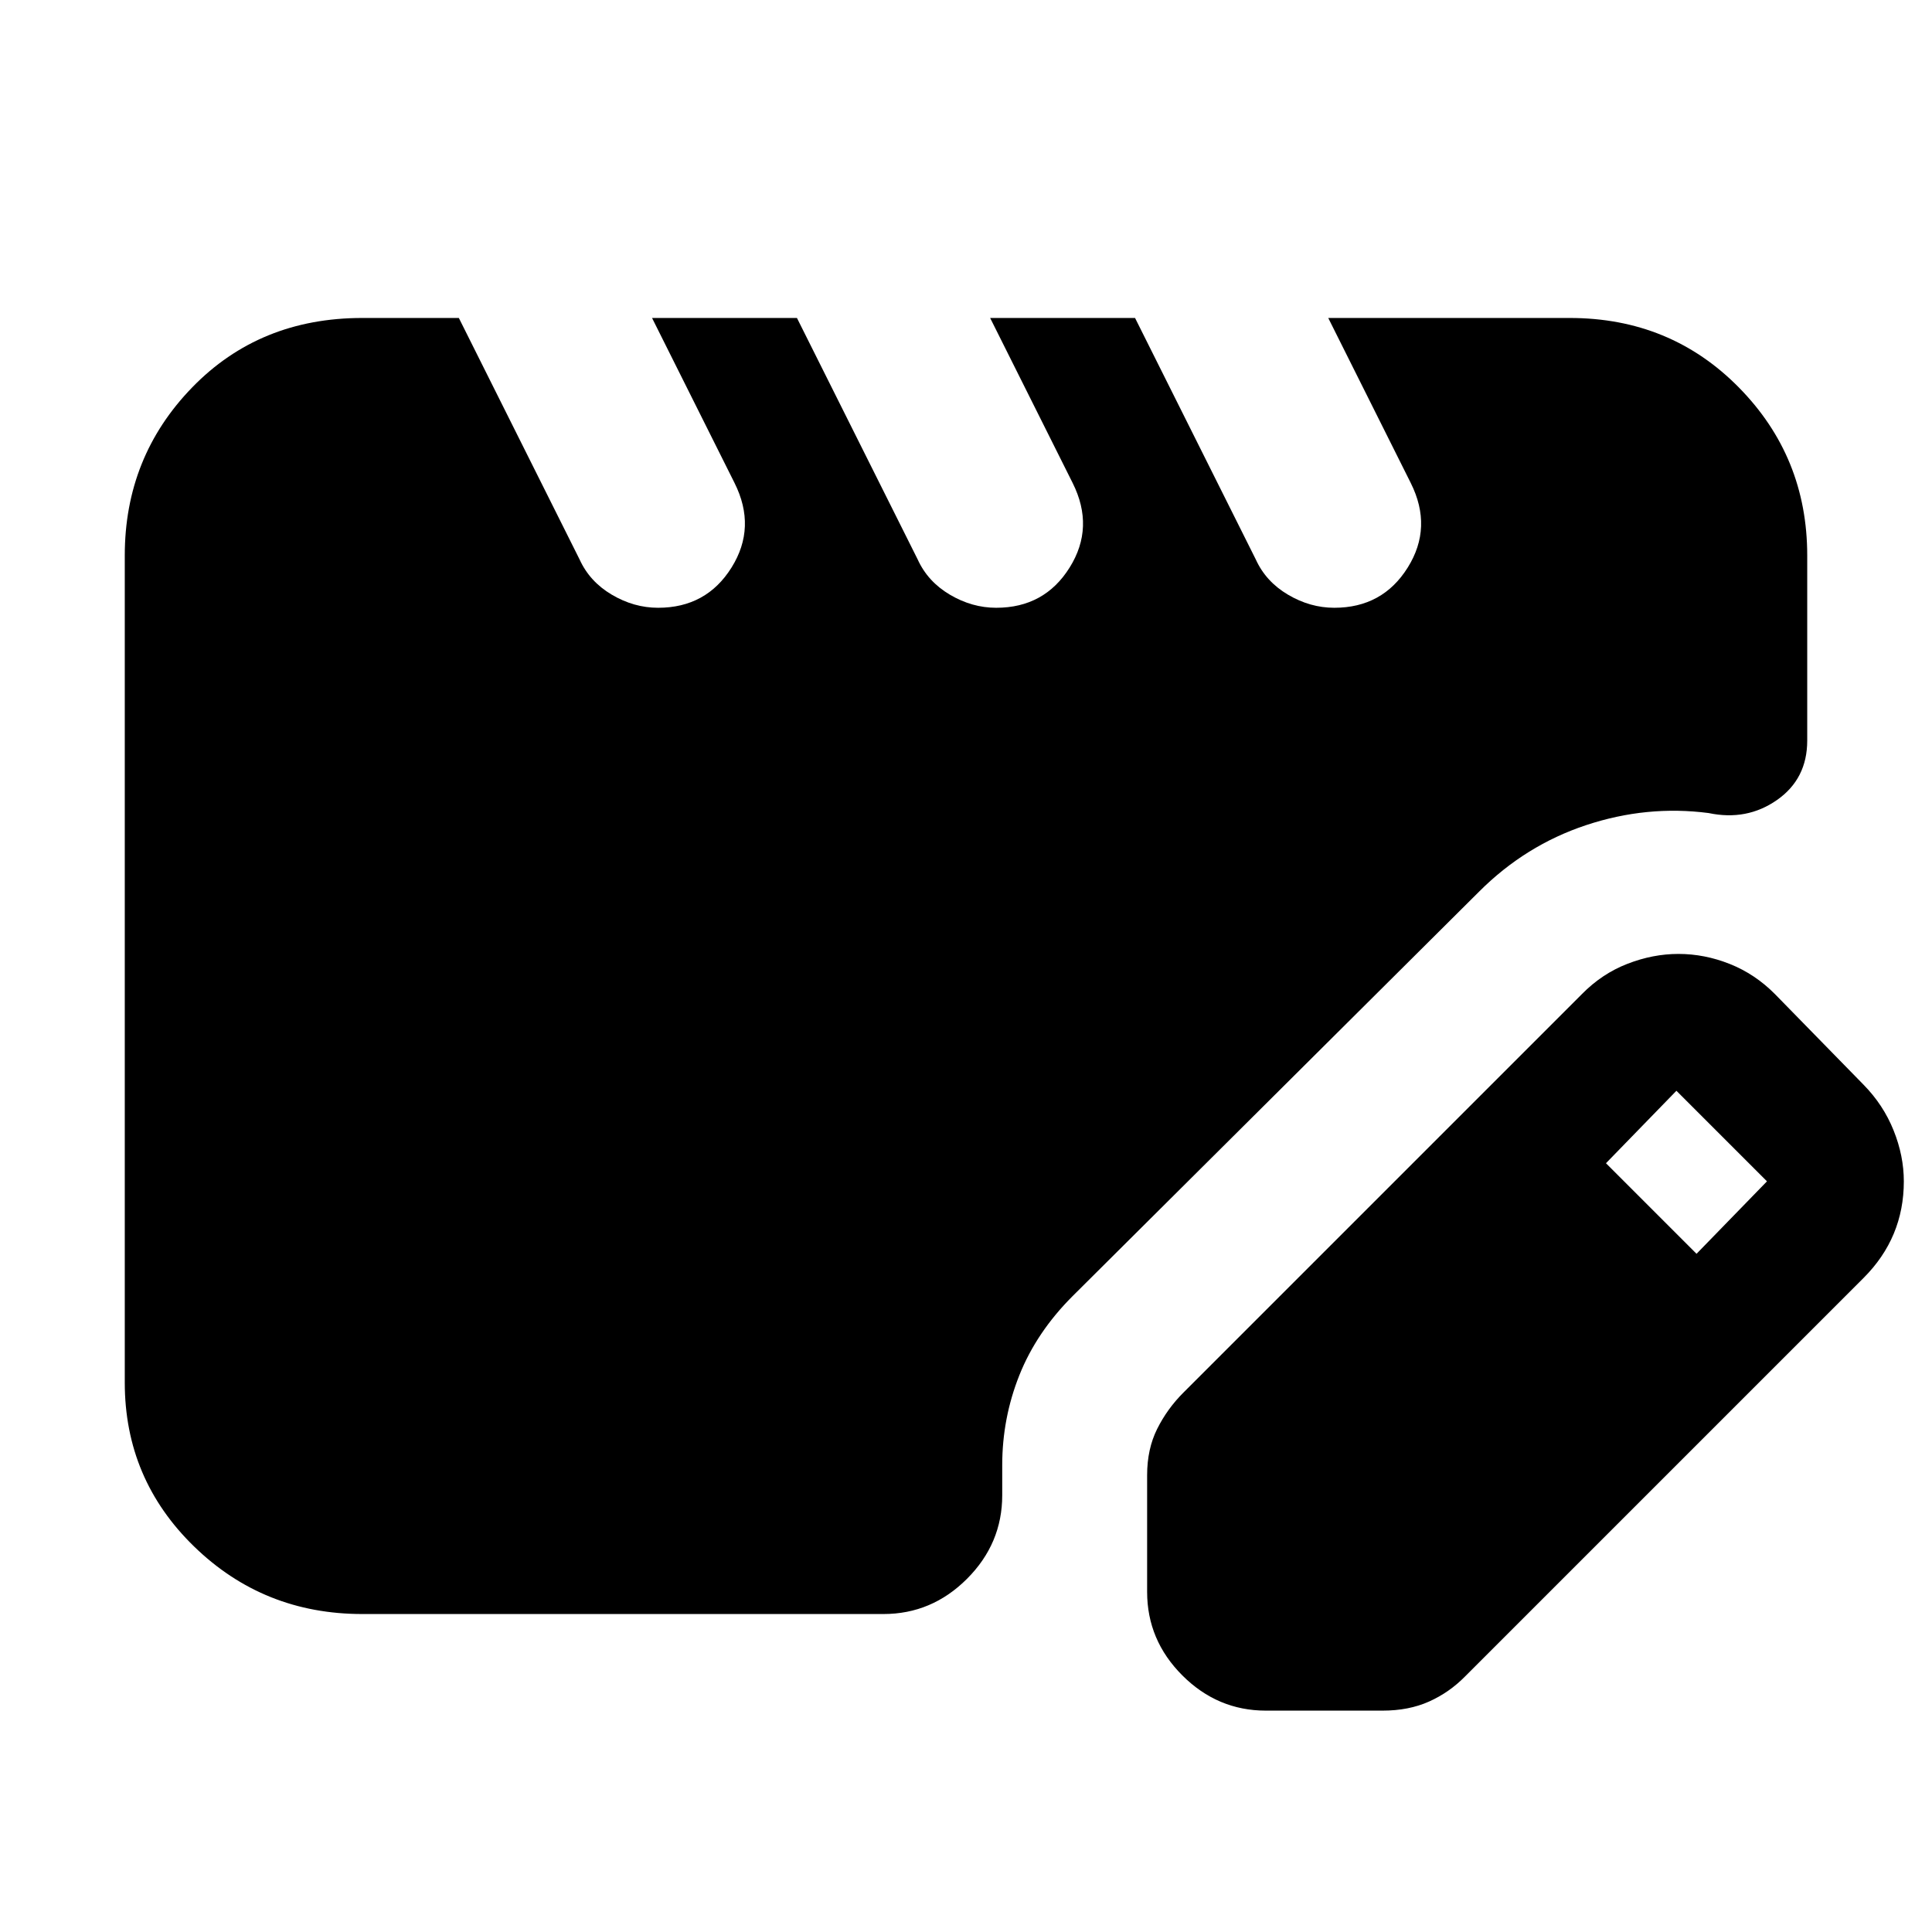 <svg xmlns="http://www.w3.org/2000/svg" height="20" viewBox="0 -960 960 960" width="20"><path d="M180-158q-49 0-83.5-33.5T62-273v-411q0-49 33.5-83.5T180-802h48l60 120q5 11 16 17.5t23 6.5q24 0 36.5-20t1.5-42l-41-82h72l60 120q5 11 16 17.5t23 6.5q24 0 36.5-20t1.5-42l-41-82h72l60 120q5 11 16 17.5t23 6.5q24 0 36.5-20t1.5-42l-41-82h120q50 0 84 34.5t34 83.5v92q0 19-15 29.5t-34 6.5q-30.7-4-60.85 6Q758-540 735-517L533-316q-18 18-26.5 39.38Q498-255.24 498-232v15q0 24-17.5 41.5T439-158H180Zm390-11v-58q0-13 5-23t13-18l198-198q10-10.18 22.67-15.09Q821.33-486 834-486q13 0 25.55 5T882-466l44 45q9.82 10 14.91 22.67Q946-385.67 946-373q0 14-5 26t-15 22L728-127q-7.86 8-17.93 12.5T687-110h-58q-24 0-41.5-17.5T570-169Zm273-168 35-36-45-45-35 36 45 45Z"/></svg>